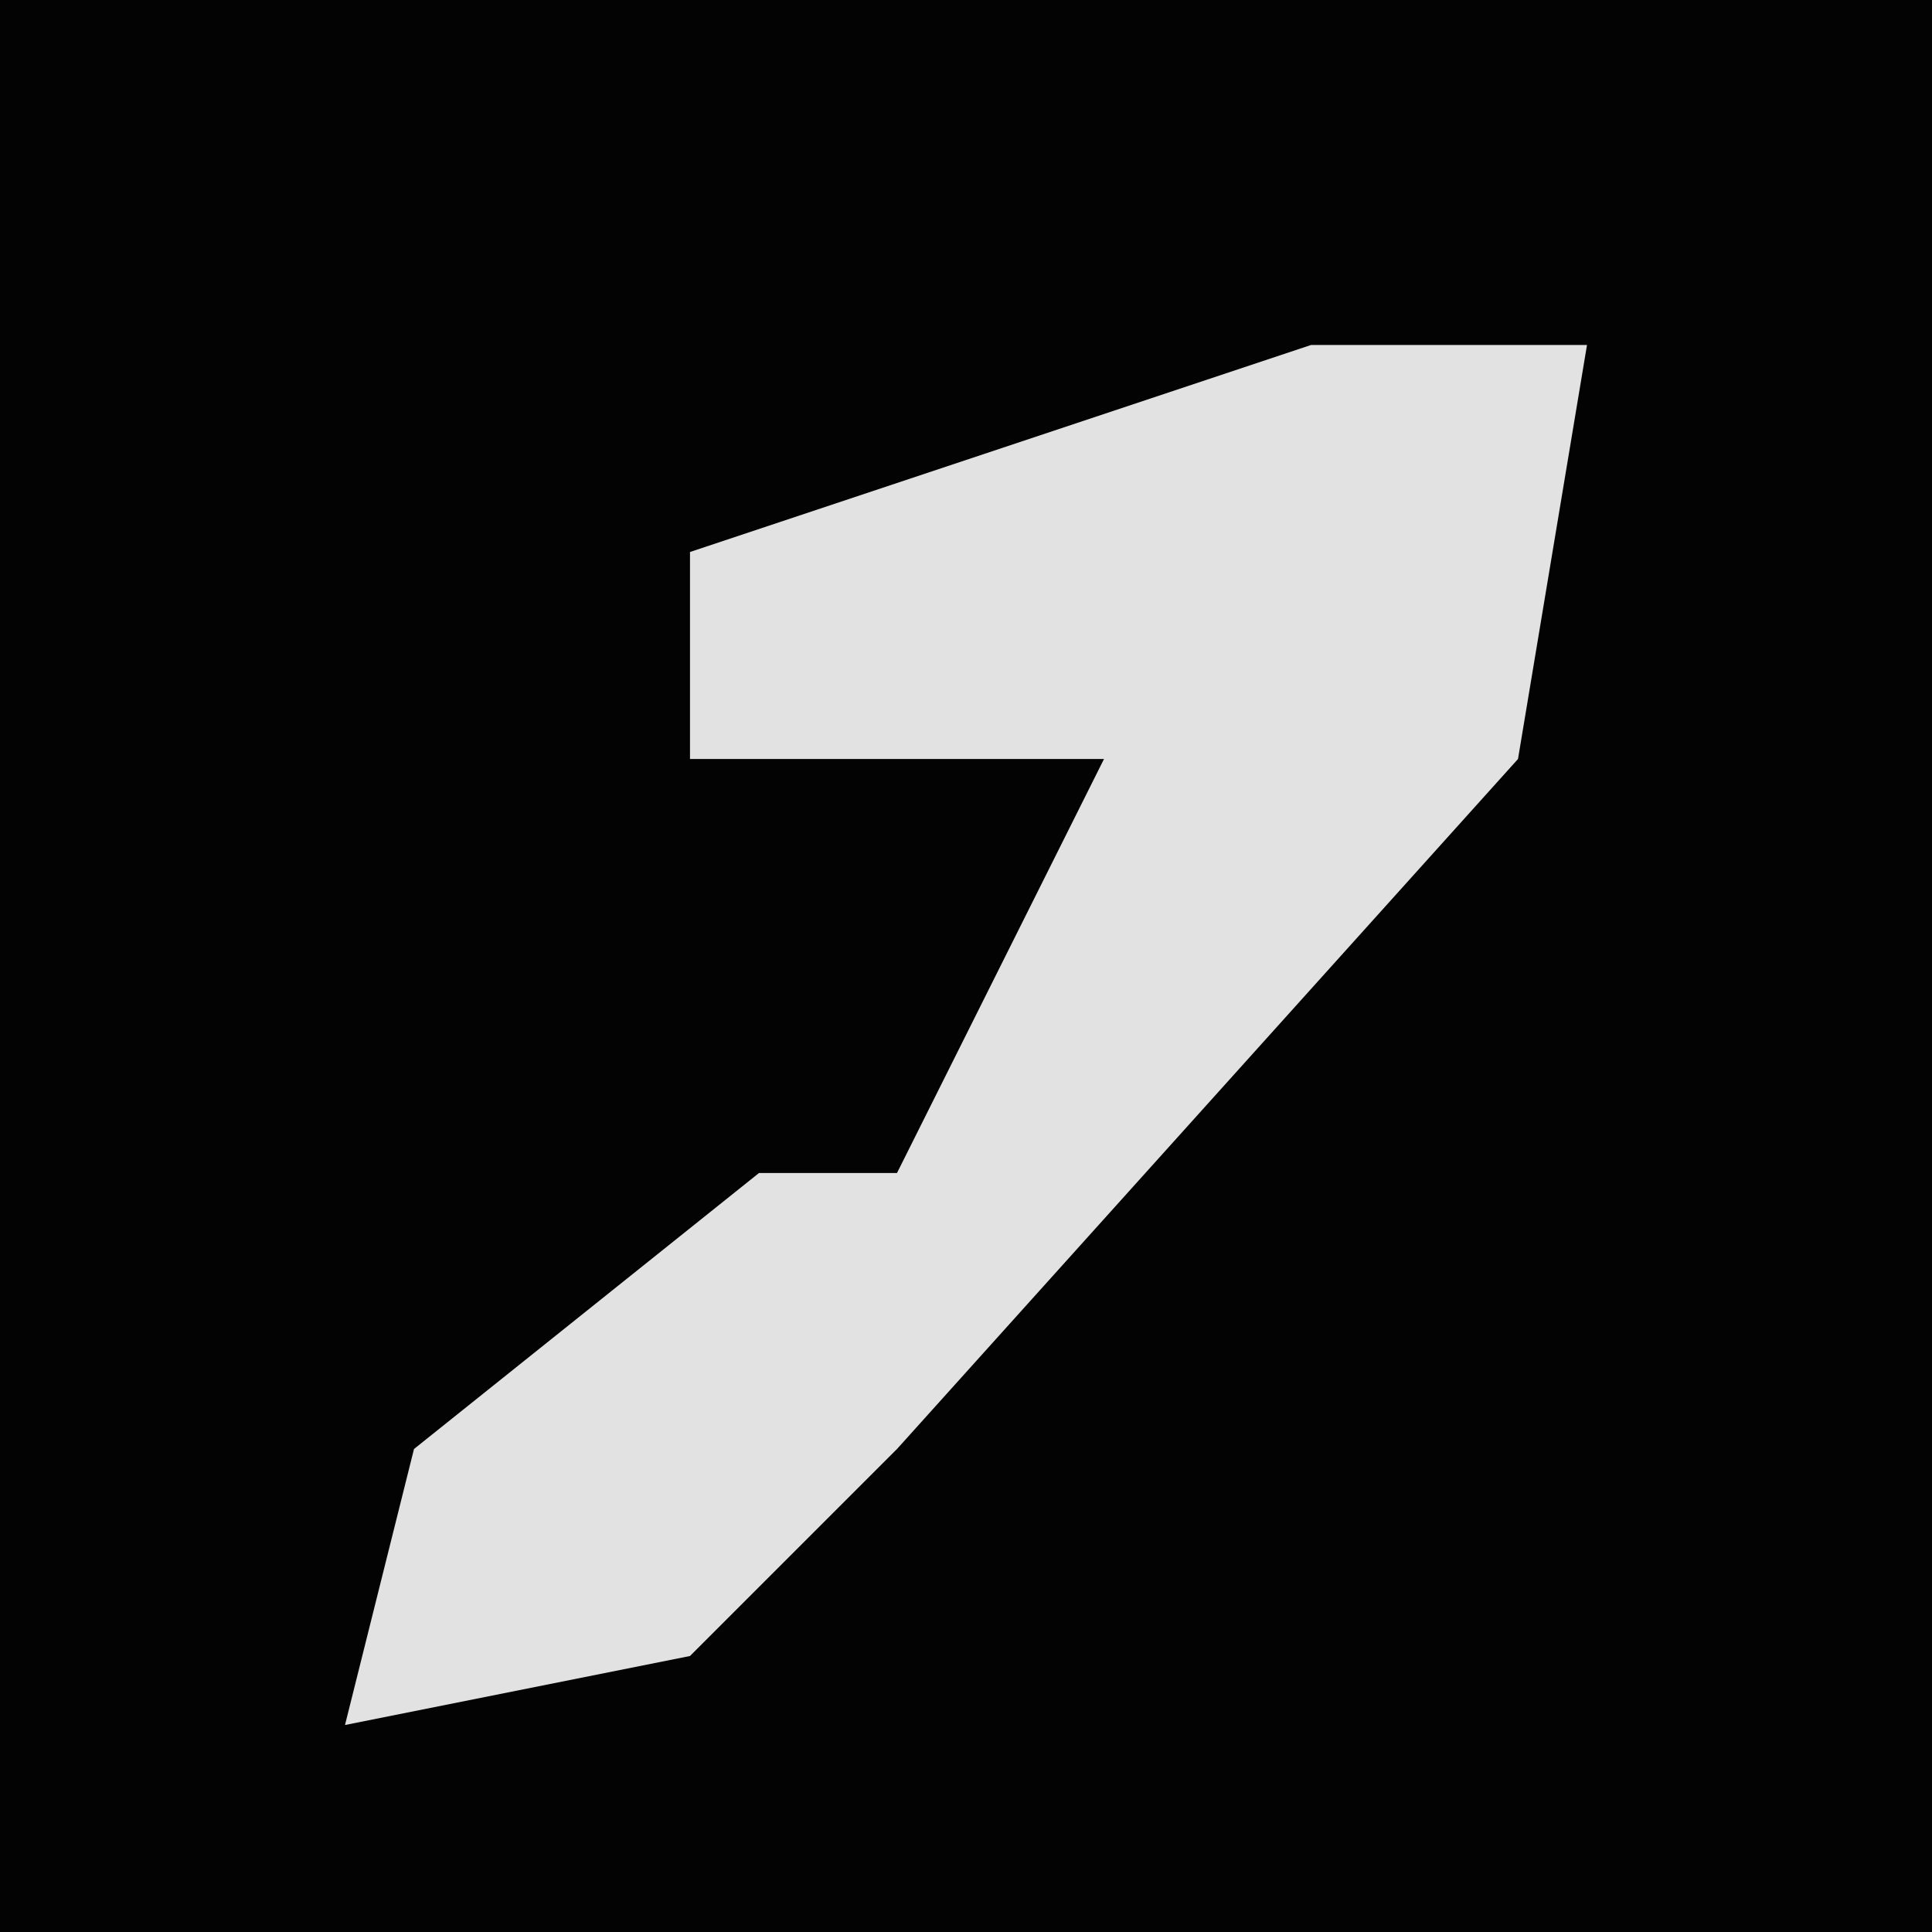 <?xml version="1.0" encoding="UTF-8"?>
<svg version="1.1" xmlns="http://www.w3.org/2000/svg" width="28" height="28">
<path d="M0,0 L28,0 L28,28 L0,28 Z " fill="#030303" transform="translate(0,0)"/>
<path d="M0,0 L4,0 L3,6 L-6,16 L-9,19 L-14,20 L-13,16 L-8,12 L-6,12 L-4,8 L-3,6 L-9,6 L-9,3 Z " fill="#E2E2E2" transform="translate(19,5)"/>
</svg>
